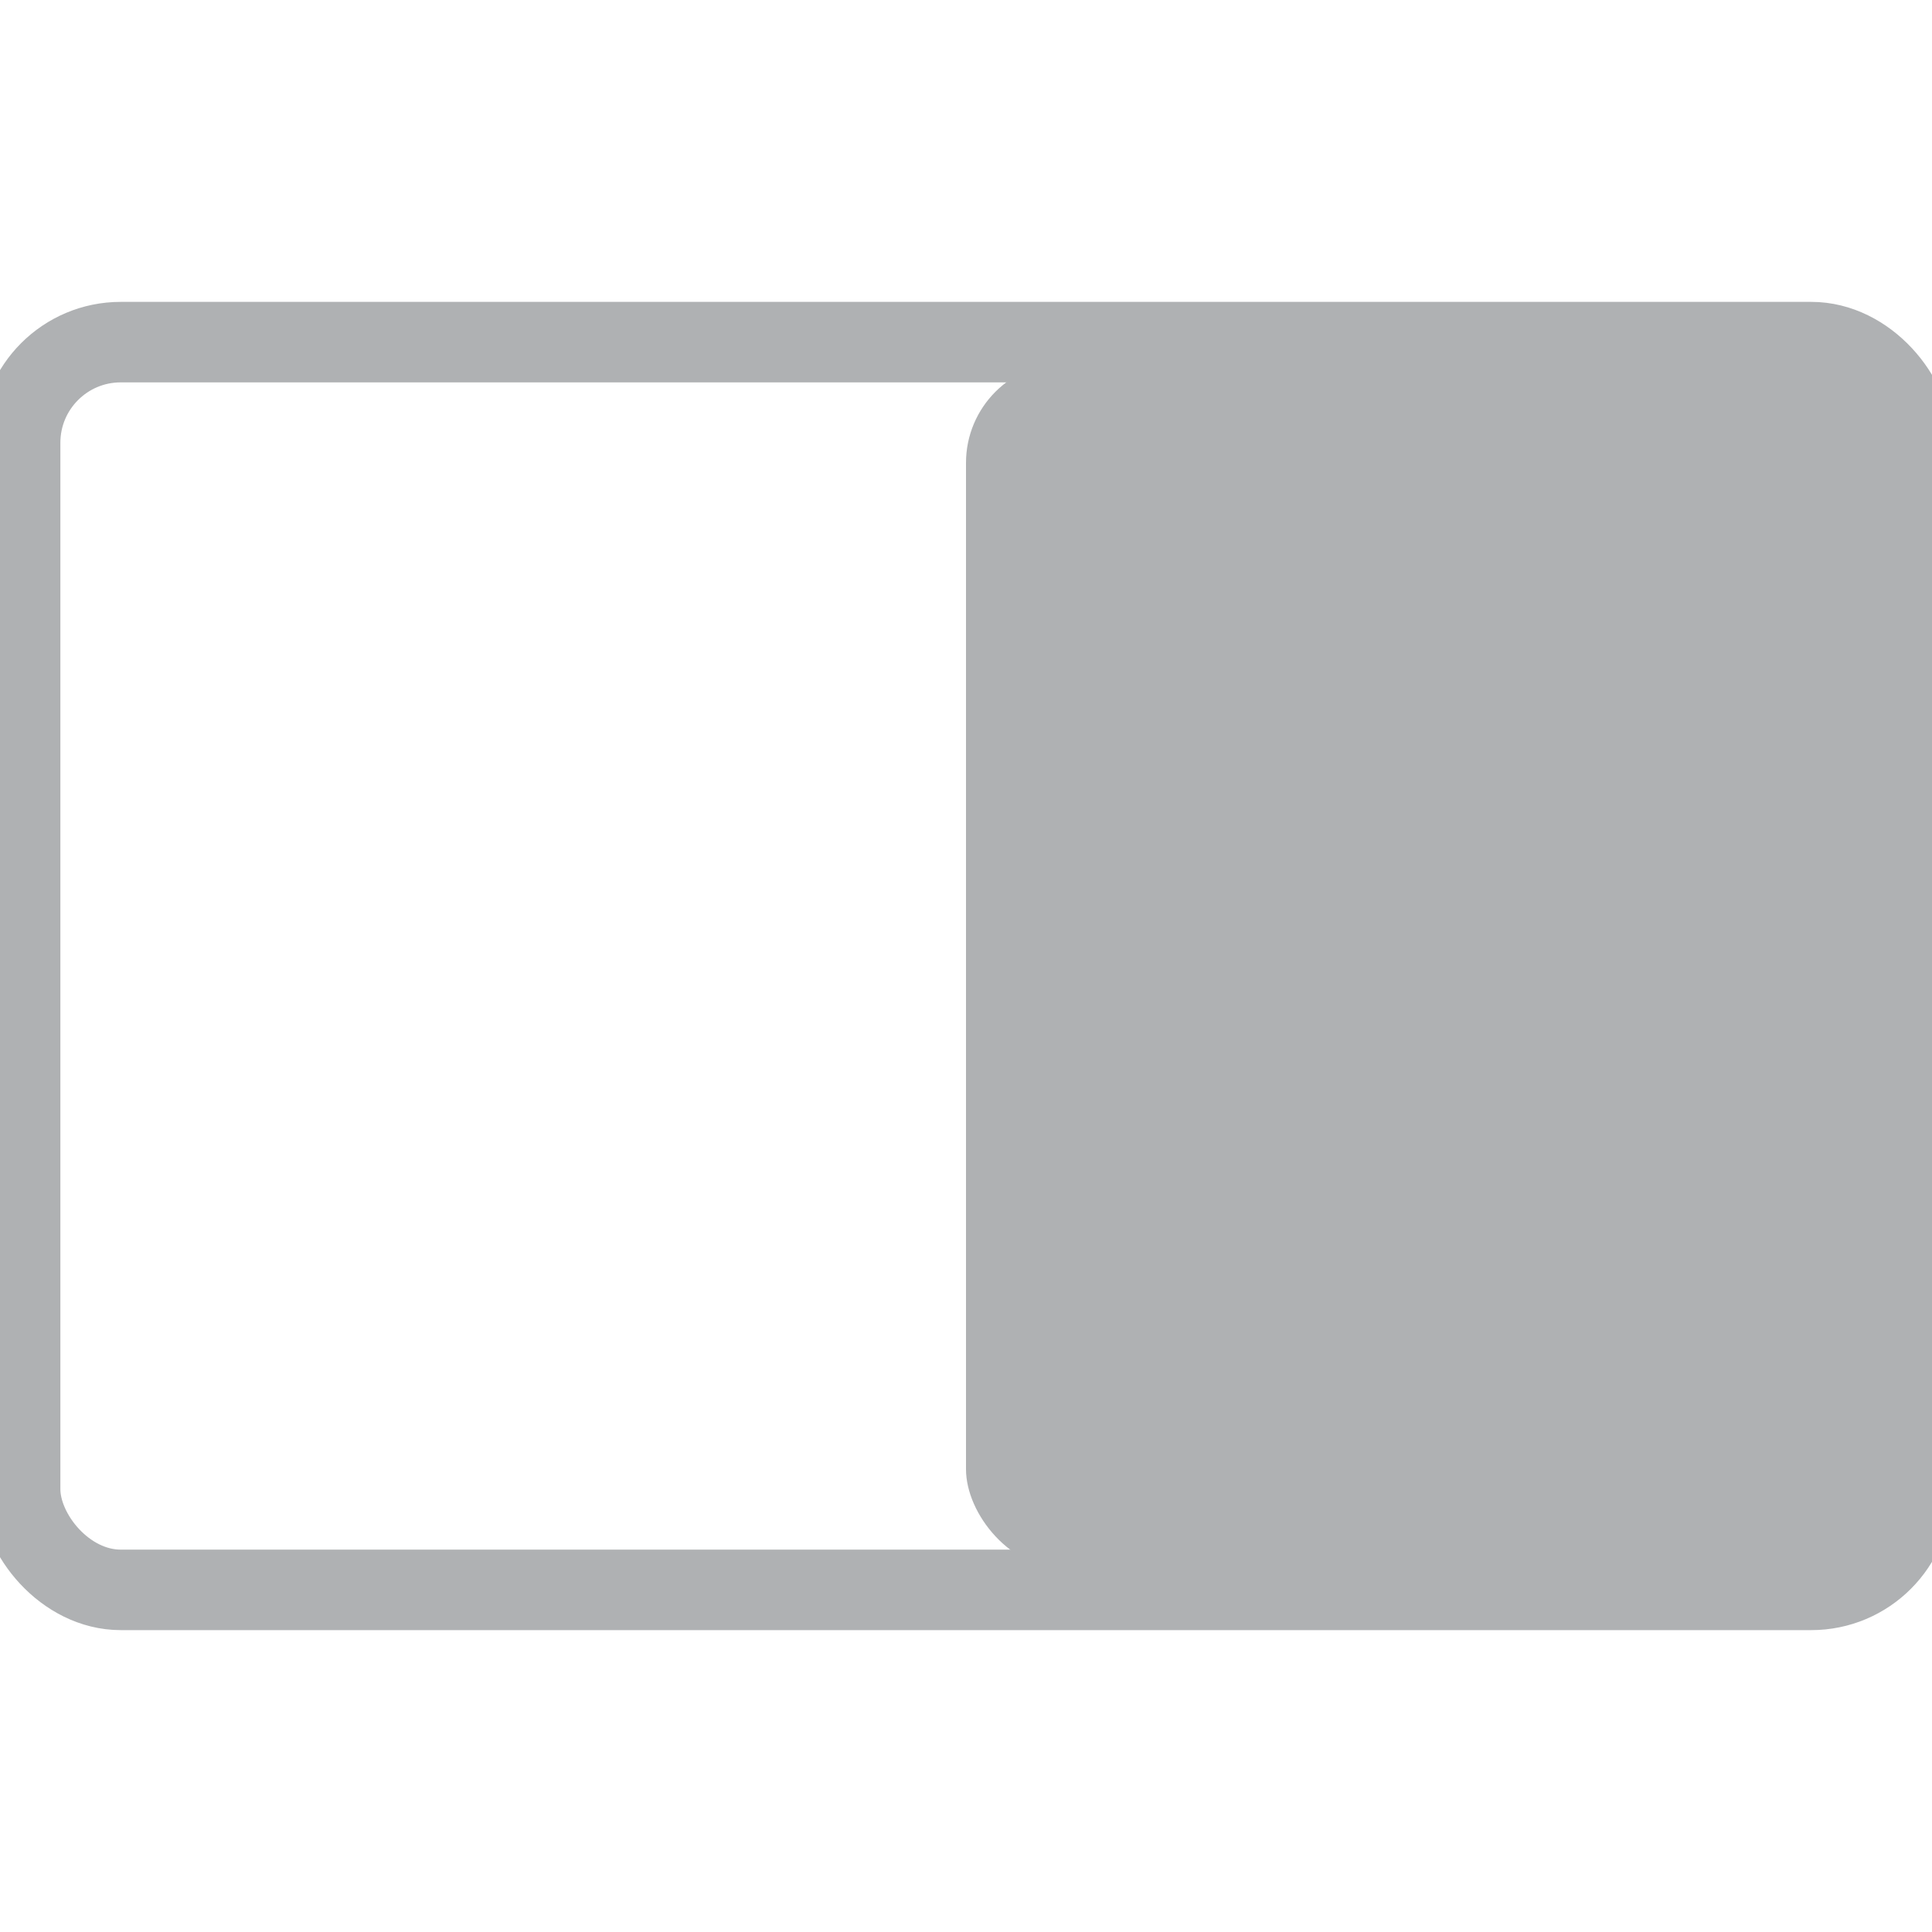 <?xml version="1.0" standalone="no"?>
<!--
  rectangle-intellij-plugin

  Copyright 2024 - Brice Dutheil

  This Source Code Form is subject to the terms of the Mozilla Public
  License, v. 2.0. If a copy of the MPL was not distributed with this
  file, You can obtain one at https://mozilla.org/MPL/2.0/.
-->
<svg version="1.0" xmlns="http://www.w3.org/2000/svg"
     width="16" height="16"
     viewBox="0 0 192 128">
  <rect
          id="screen"
          stroke="#AFB1B3" stroke-width="8"
          fill="none"
          x="2" y="2"
          rx="10"
          width="188" height="124"
  />
  <rect id="right-half" x="96" y="4" width="92" height="120" rx="10" fill="#AFB1B3"/>
</svg>